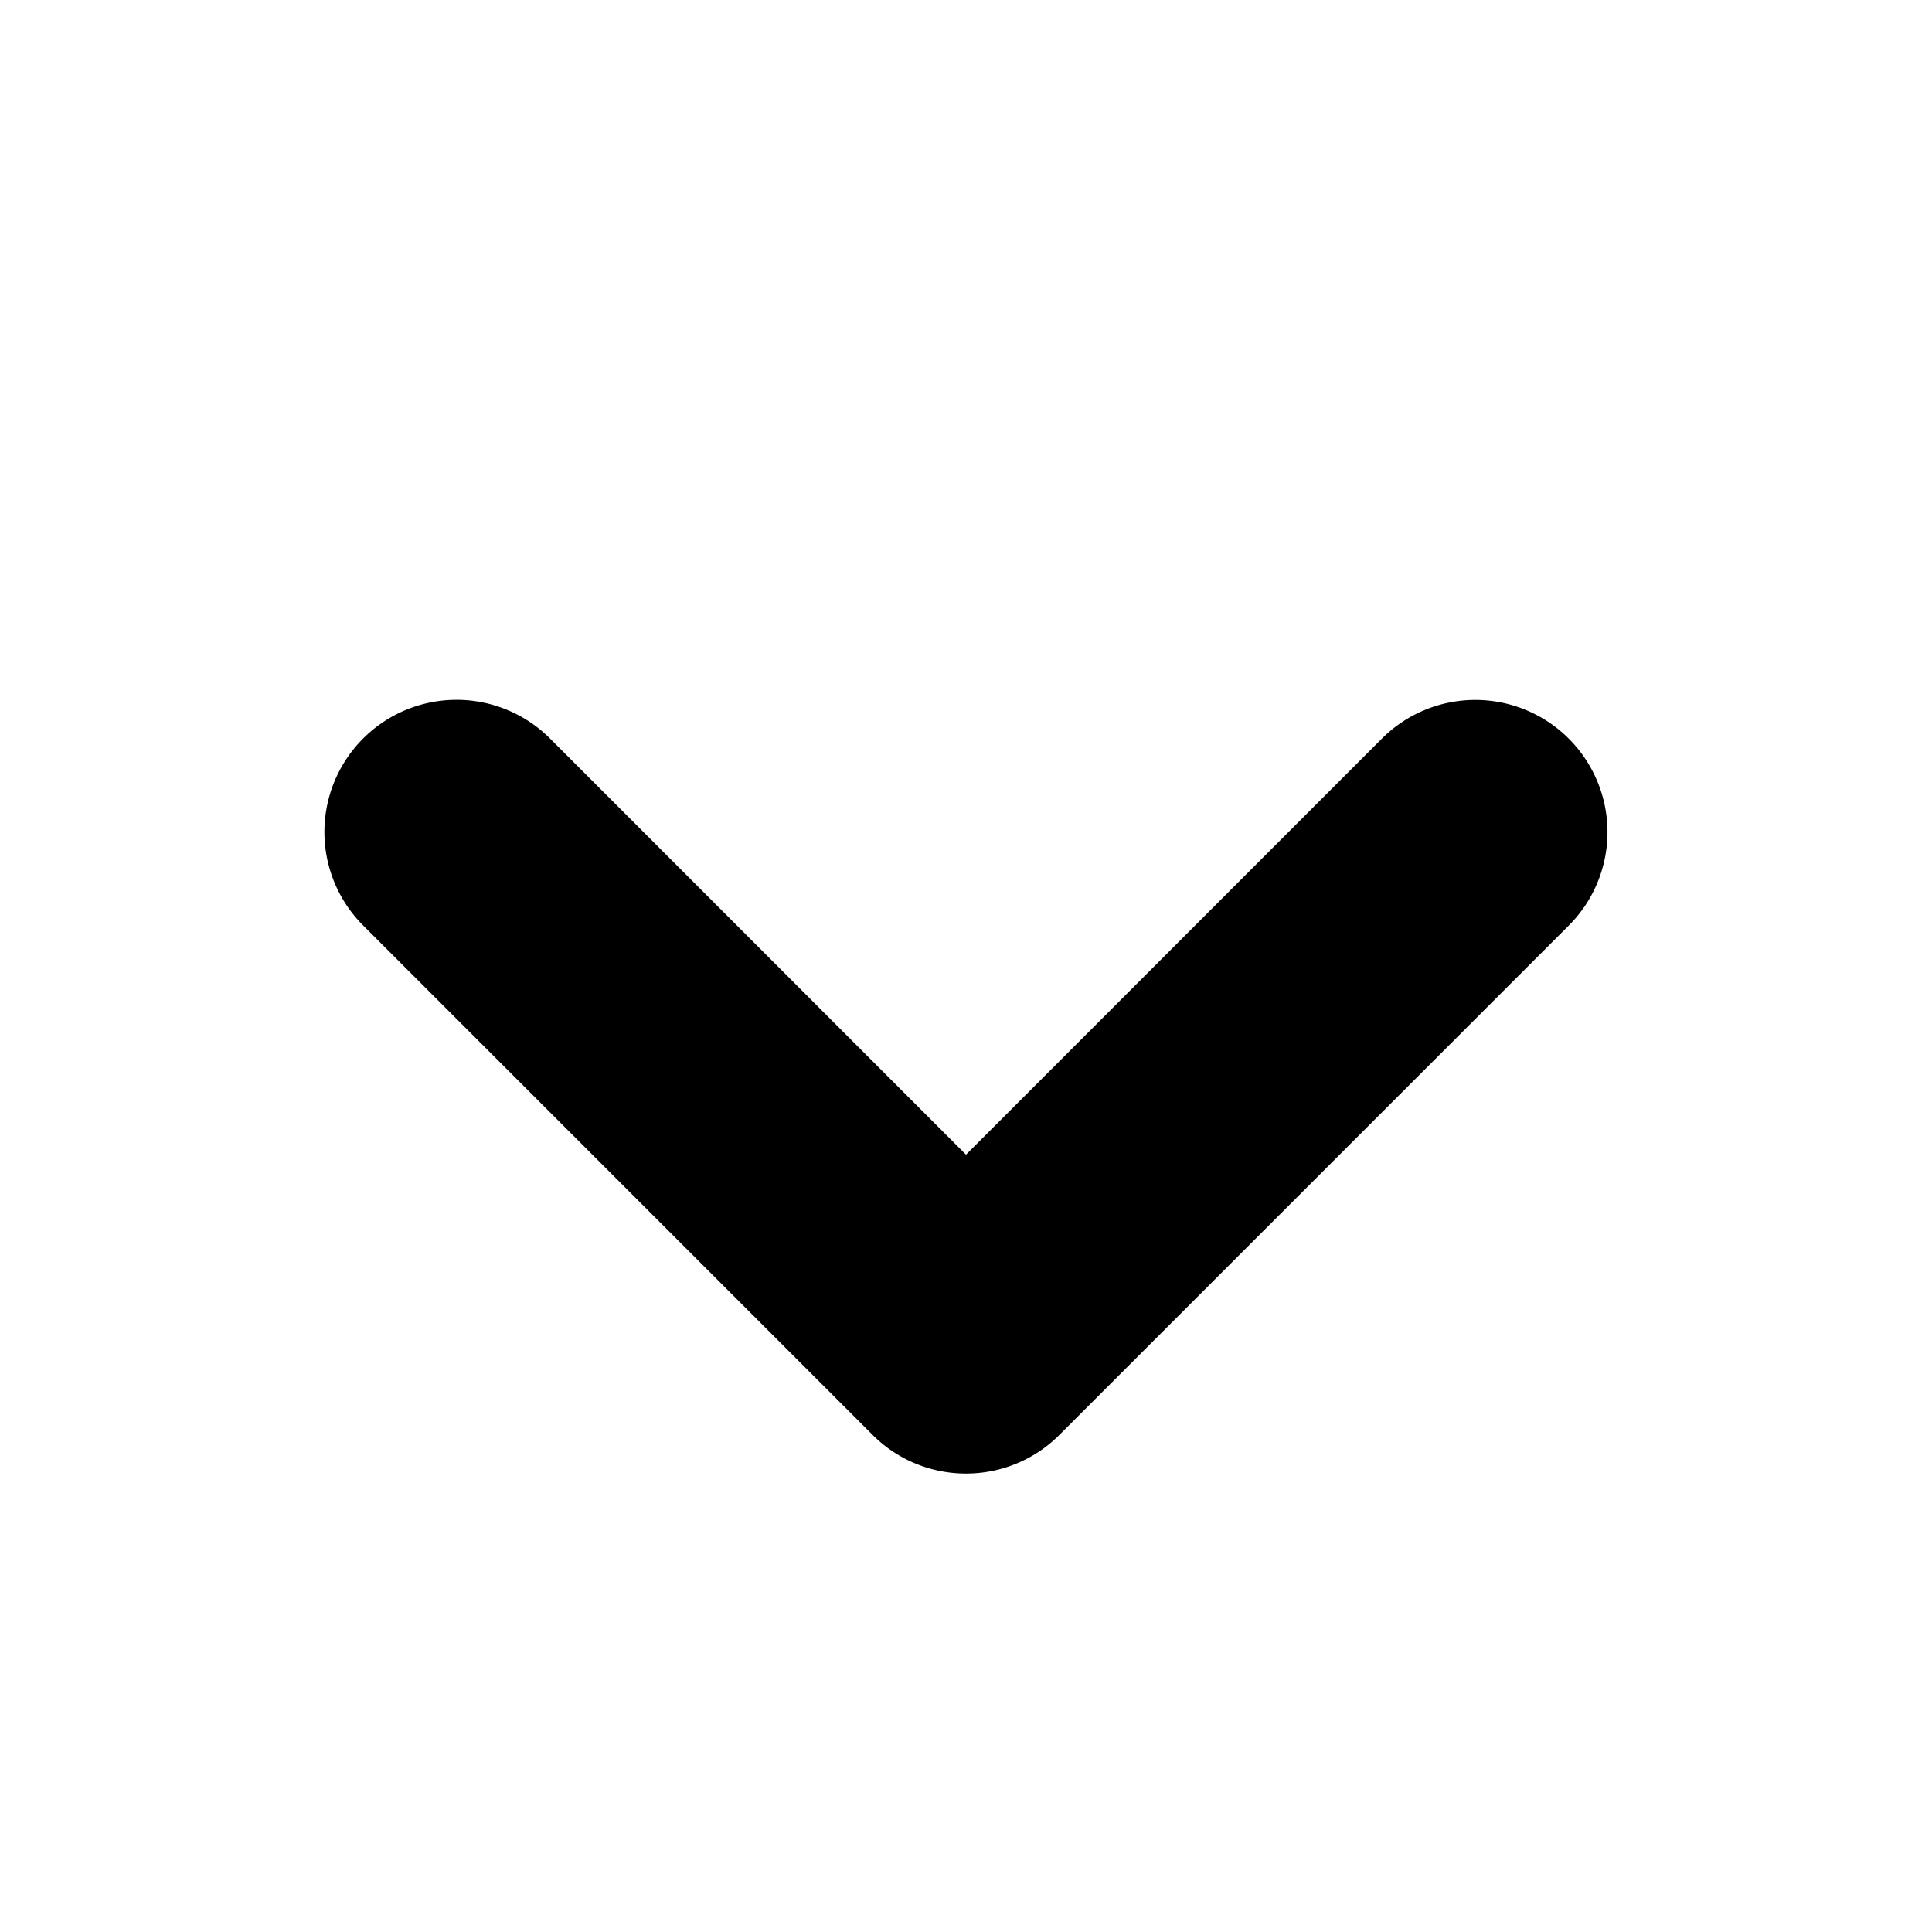 <svg viewBox="0 0 512 512" xmlns="http://www.w3.org/2000/svg"><path d="m256 390.51a34.93 34.93 0 0 1 -24.77-10.26l-135-135a35 35 0 0 1 49.53-49.53l110.24 110.28 110.21-110.25a35 35 0 1 1 49.53 49.53l-135 135a34.93 34.93 0 0 1 -24.74 10.23z"/></svg>